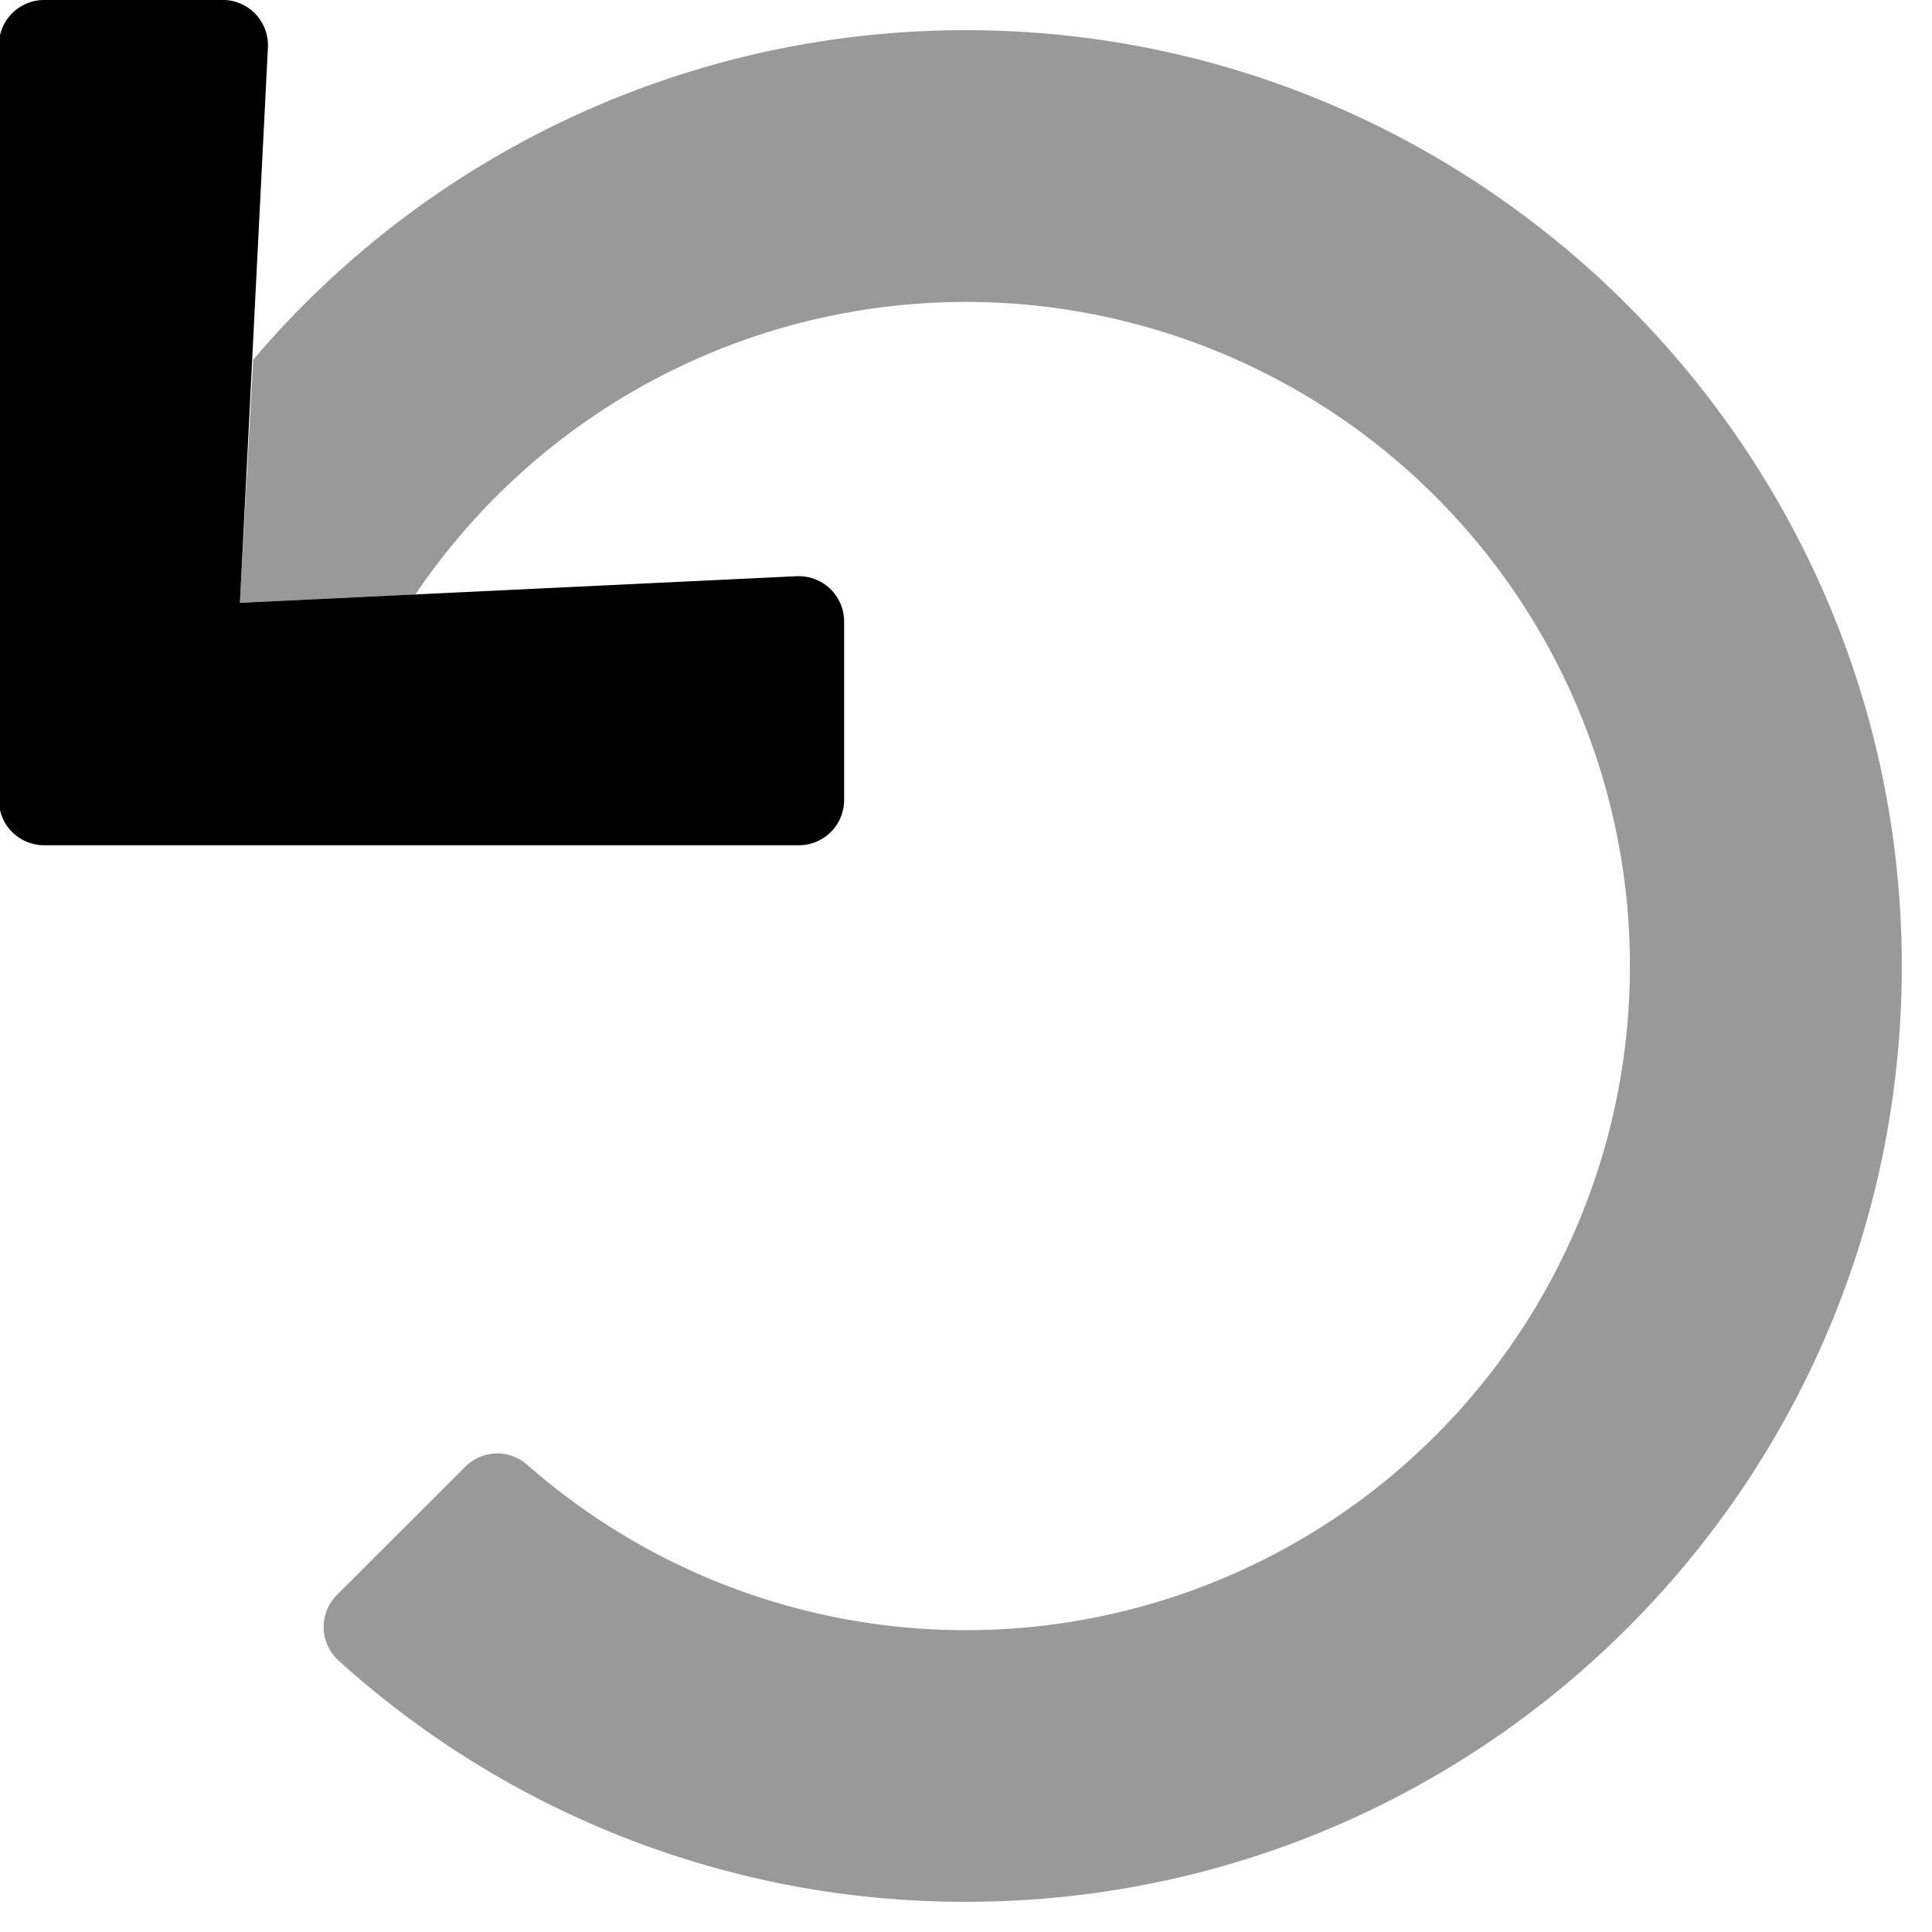 <svg viewBox="0 0 512 512"><path d="m123.31 388.69a12 12 0 0 1 16.38-.54 176 176 0 1 0 -29.61-230.61l-46.5 2.22 3.52-64.43a247.45 247.45 0 0 1 188.9-87.33c136.66 0 248.1 111.53 248 248.19-.1 136.88-111.1 247.81-248 247.81a247.1 247.1 0 0 1 -166.21-63.88l-.49-.46a12 12 0 0 1 0-17z" opacity=".4"/><path d="m11.65 0h48a12 12 0 0 1 11.35 12.55l-7.42 147.21 147.54-7.06h.58a12 12 0 0 1 12 12v47.3a12 12 0 0 1 -12 12h-200a12 12 0 0 1 -12-12v-200a12 12 0 0 1 11.95-12z"/></svg>